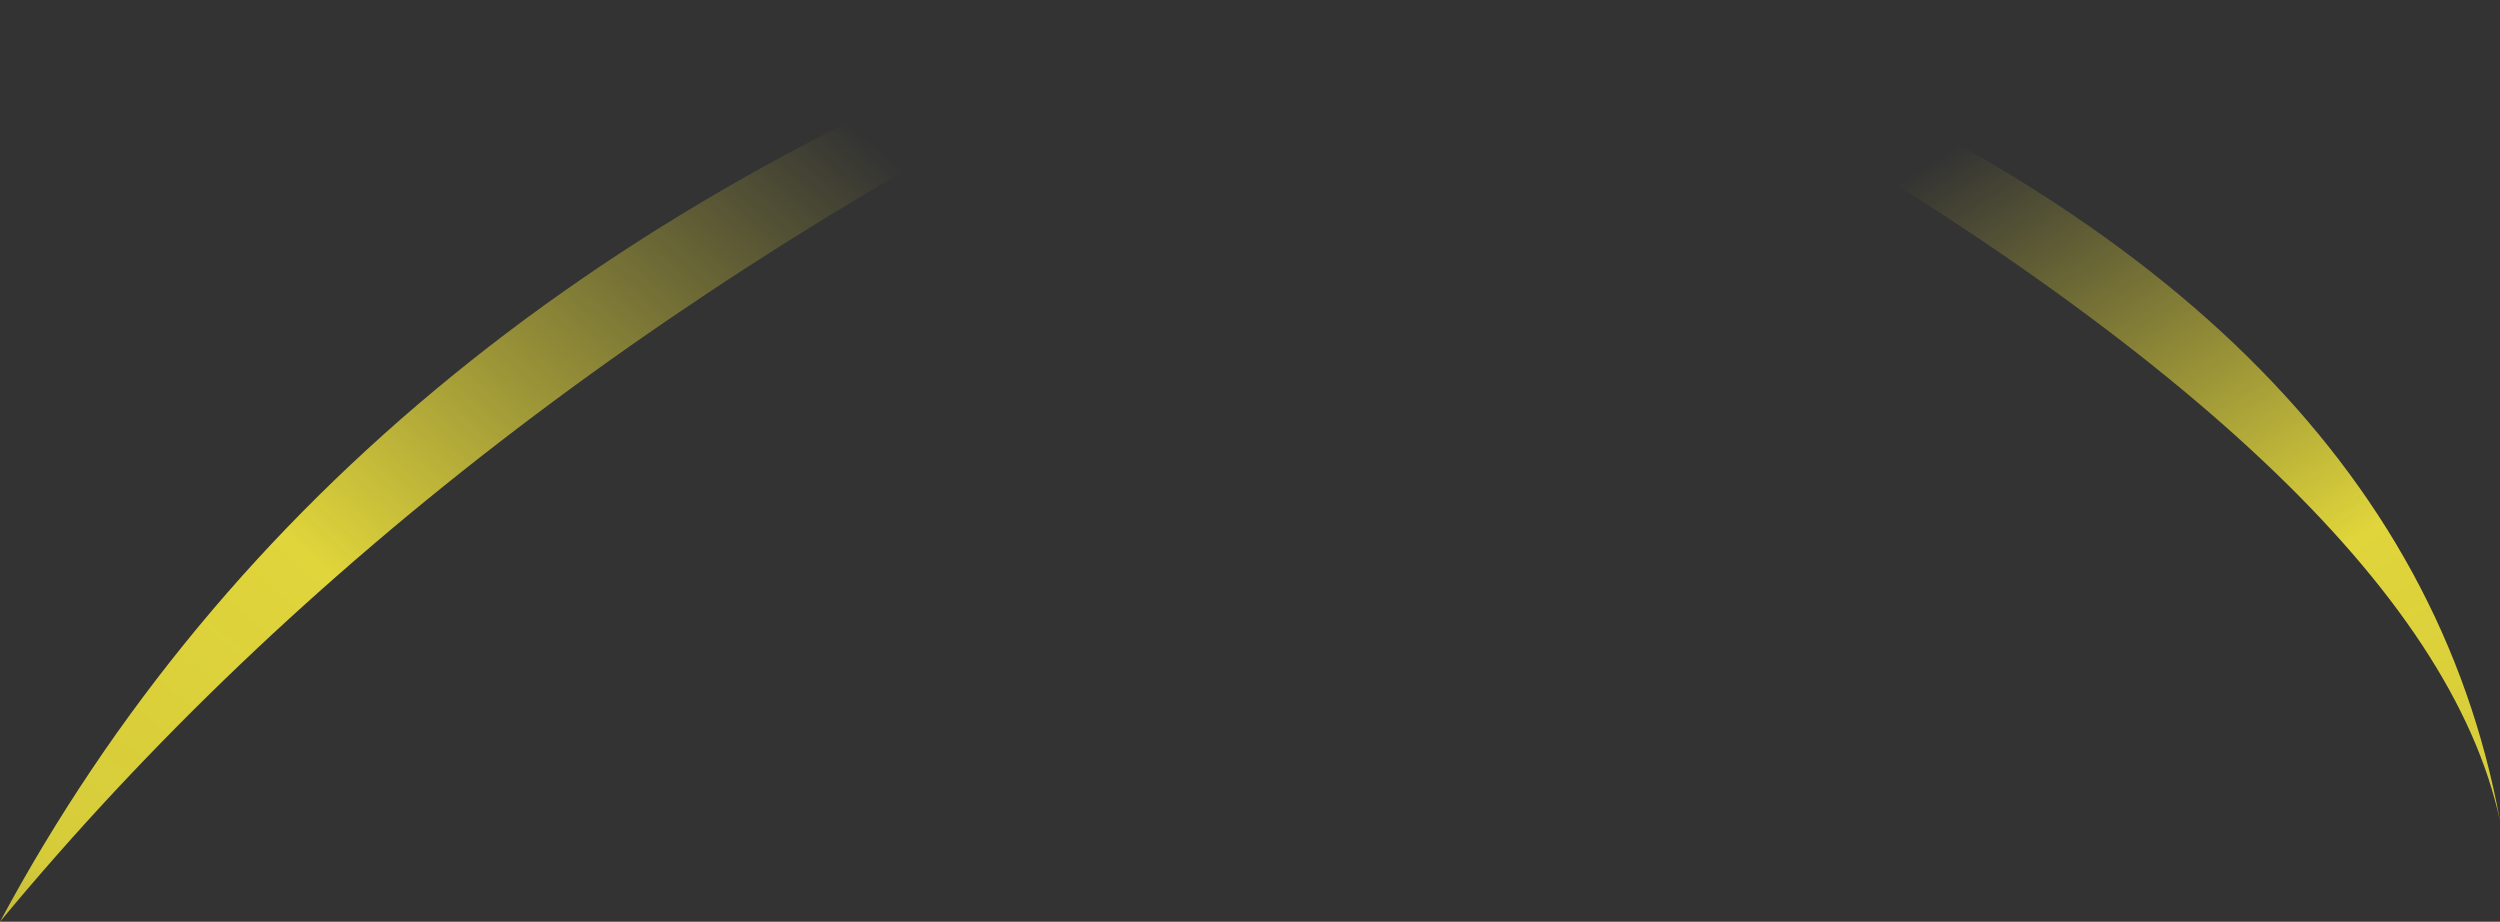 <?xml version="1.0" encoding="UTF-8" standalone="no"?>
<svg xmlns:xlink="http://www.w3.org/1999/xlink" height="94.55px" width="256.45px" xmlns="http://www.w3.org/2000/svg">
  <rect width="100%" height="100%" fill="#333333" stroke="none"/>
  <g transform="matrix(1.0, 0.0, 0.0, 1.0, 128.25, 47.25)">
    <path d="M44.15 -45.65 Q118.3 -17.1 128.2 36.95 120.55 1.7 46.2 -40.3 L42.75 -44.95 44.15 -45.65" fill="url(#gradient0)" fill-rule="evenodd" stroke="none"/>
    <path d="M-12.1 -47.25 L-8.85 -47.25 -7.6 -44.65 Q-82.6 -7.8 -128.25 47.3 -93.45 -17.5 -12.1 -47.25" fill="url(#gradient1)" fill-rule="evenodd" stroke="none"/>
  </g>
  <defs>
    <linearGradient gradientTransform="matrix(0.048, 0.075, -0.018, 0.011, 110.85, 29.85)" gradientUnits="userSpaceOnUse" id="gradient0" spreadMethod="pad" x1="-819.2" x2="819.2">
      <stop offset="0.0" stop-color="#fff23c" stop-opacity="0.0"/>
      <stop offset="0.38" stop-color="#fff23c" stop-opacity="0.847"/>
      <stop offset="0.604" stop-color="#fff23c" stop-opacity="0.8"/>
      <stop offset="1.0" stop-color="#fff23c" stop-opacity="0.0"/>
    </linearGradient>
    <linearGradient gradientTransform="matrix(-0.072, 0.086, -0.017, -0.015, -99.8, 36.1)" gradientUnits="userSpaceOnUse" id="gradient1" spreadMethod="pad" x1="-819.2" x2="819.2">
      <stop offset="0.0" stop-color="#fff23c" stop-opacity="0.0"/>
      <stop offset="0.38" stop-color="#fff23c" stop-opacity="0.847"/>
      <stop offset="0.604" stop-color="#fff23c" stop-opacity="0.8"/>
      <stop offset="1.0" stop-color="#fff23c" stop-opacity="0.0"/>
    </linearGradient>
  </defs>
</svg>
